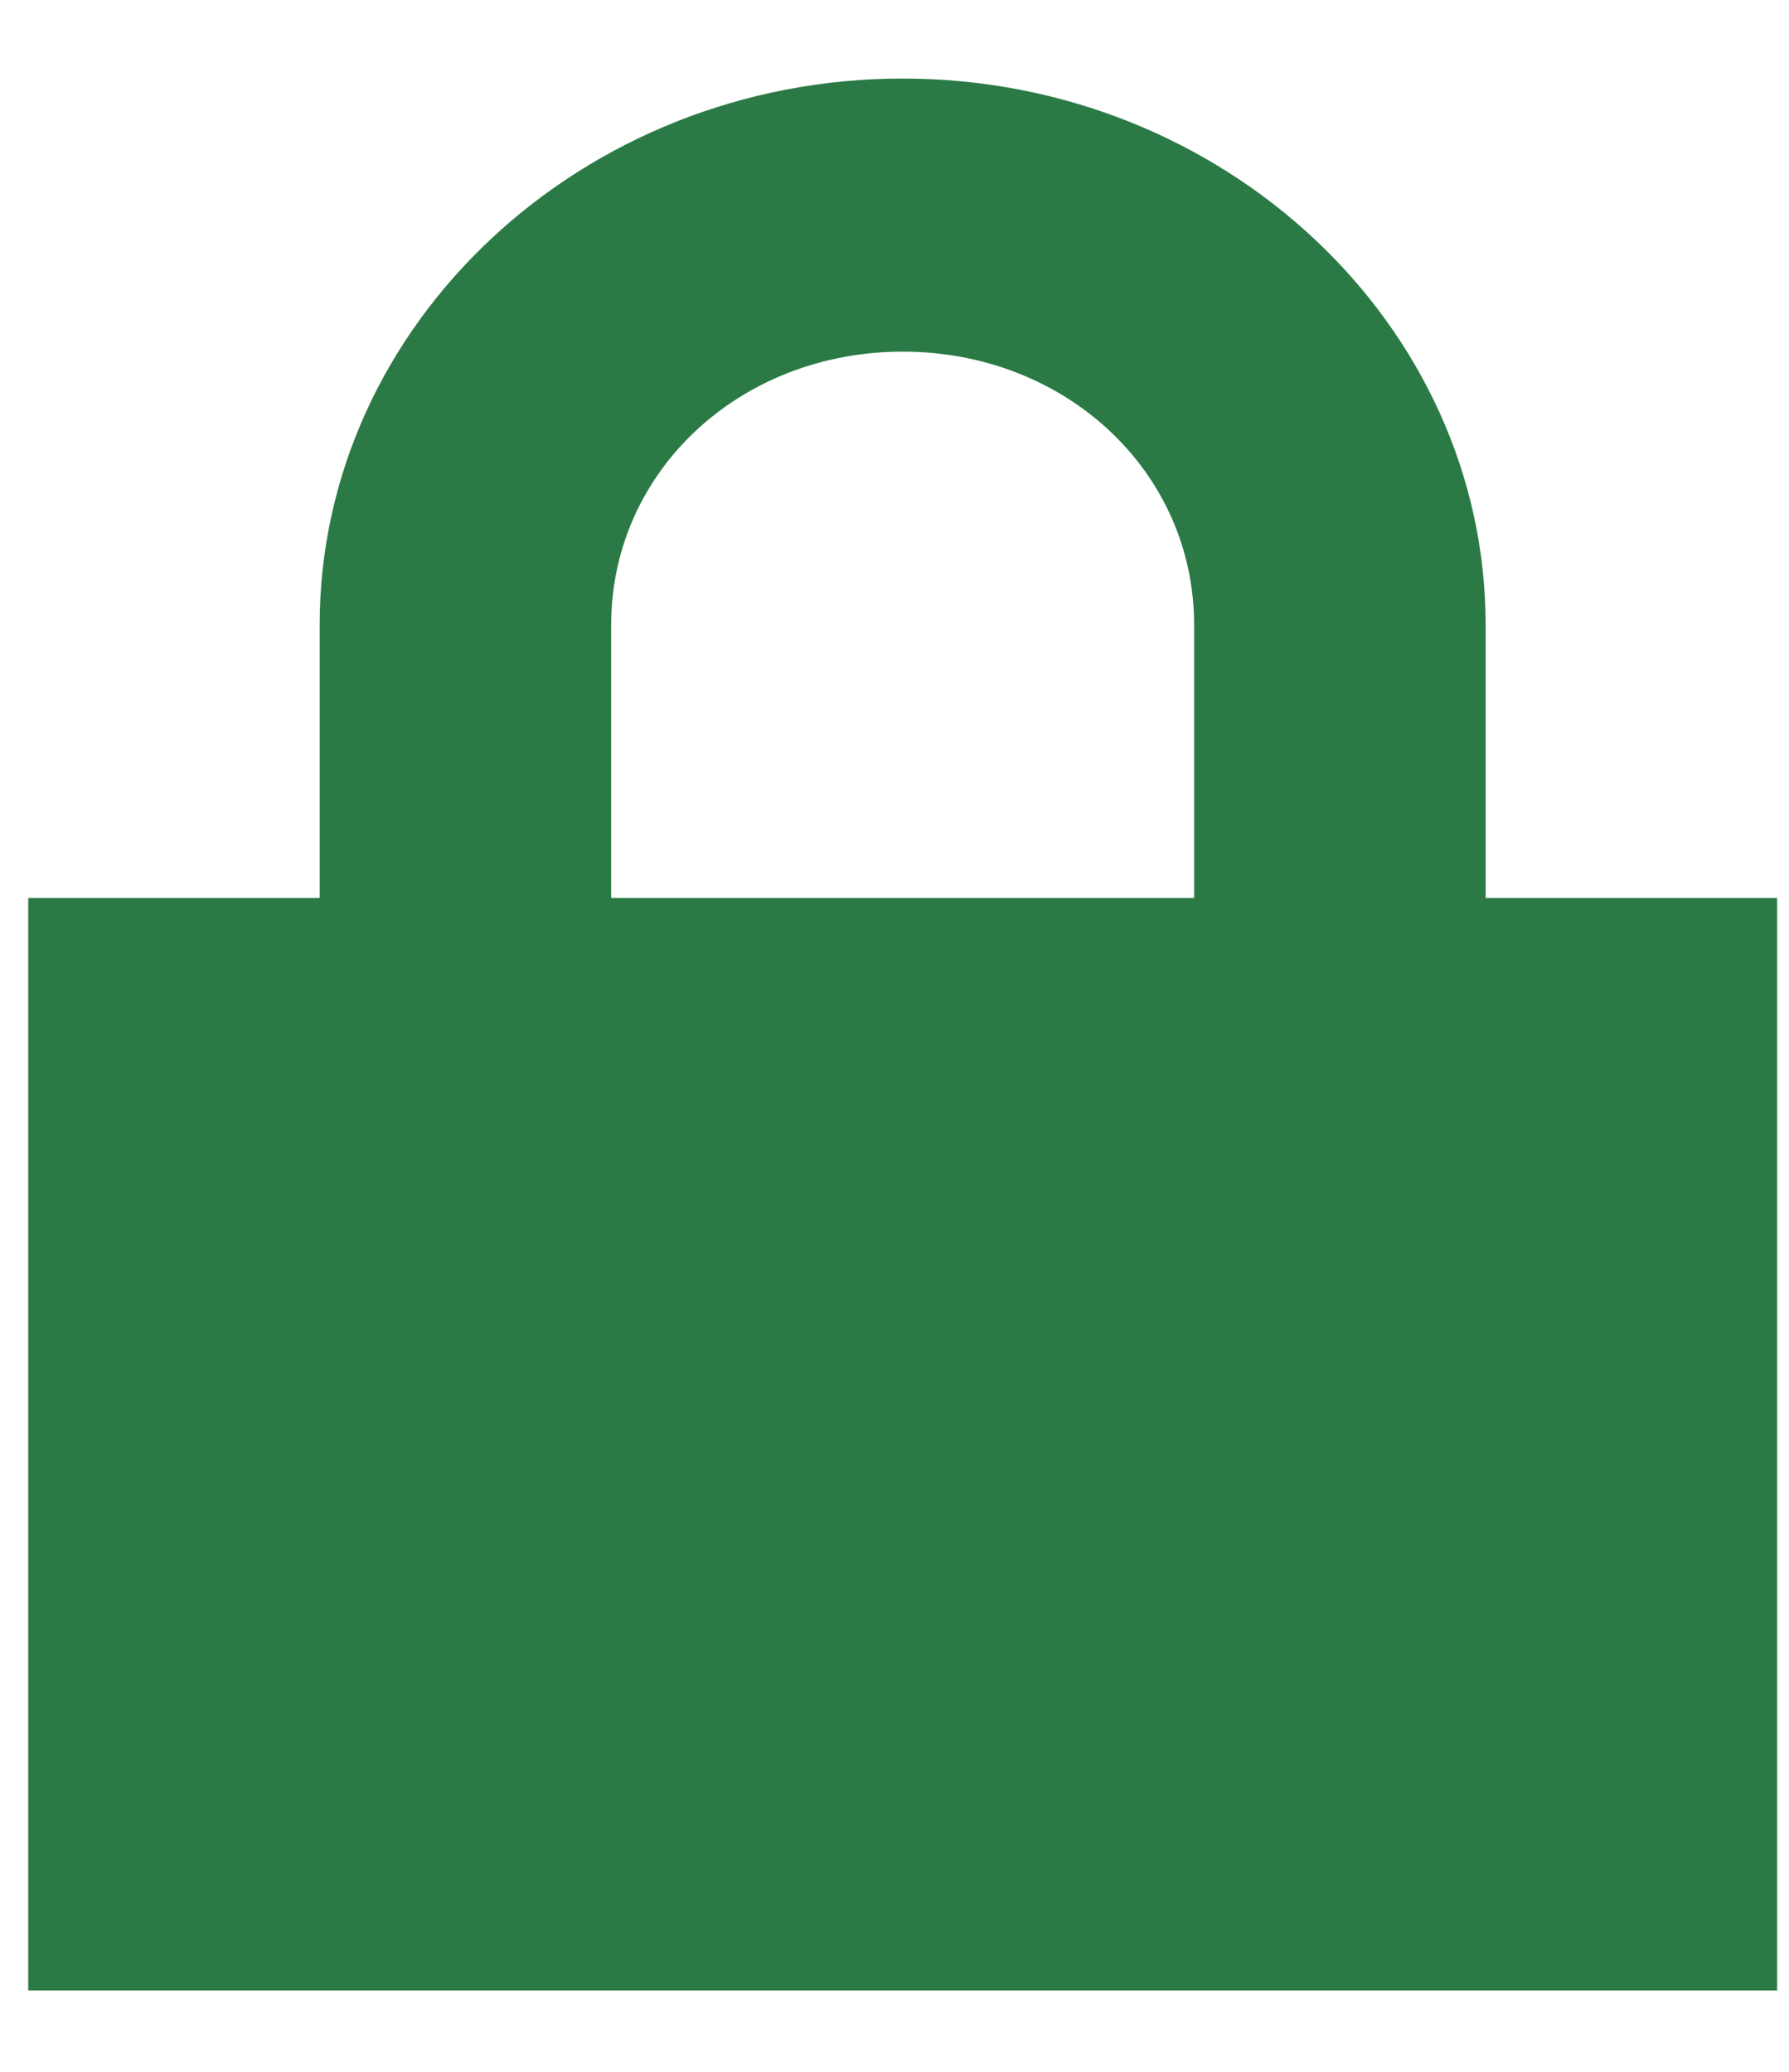 <svg
  width="19"
  height="22"
  viewBox="0 0 19 22"
  fill="none"
  xmlns="http://www.w3.org/2000/svg"
>
  <path
    d="M9.587 0.834C6.182 0.834 3.395 3.444 3.395 6.635V9.535H0.3V21.136H18.874V9.535H15.778V6.635C15.778 3.444 12.992 0.834 9.587 0.834ZM9.587 3.734C11.32 3.734 12.682 5.01 12.682 6.635V9.535H6.491V6.635C6.491 5.01 7.853 3.734 9.587 3.734Z"
    fill="#2B7A45"
  />
</svg>
